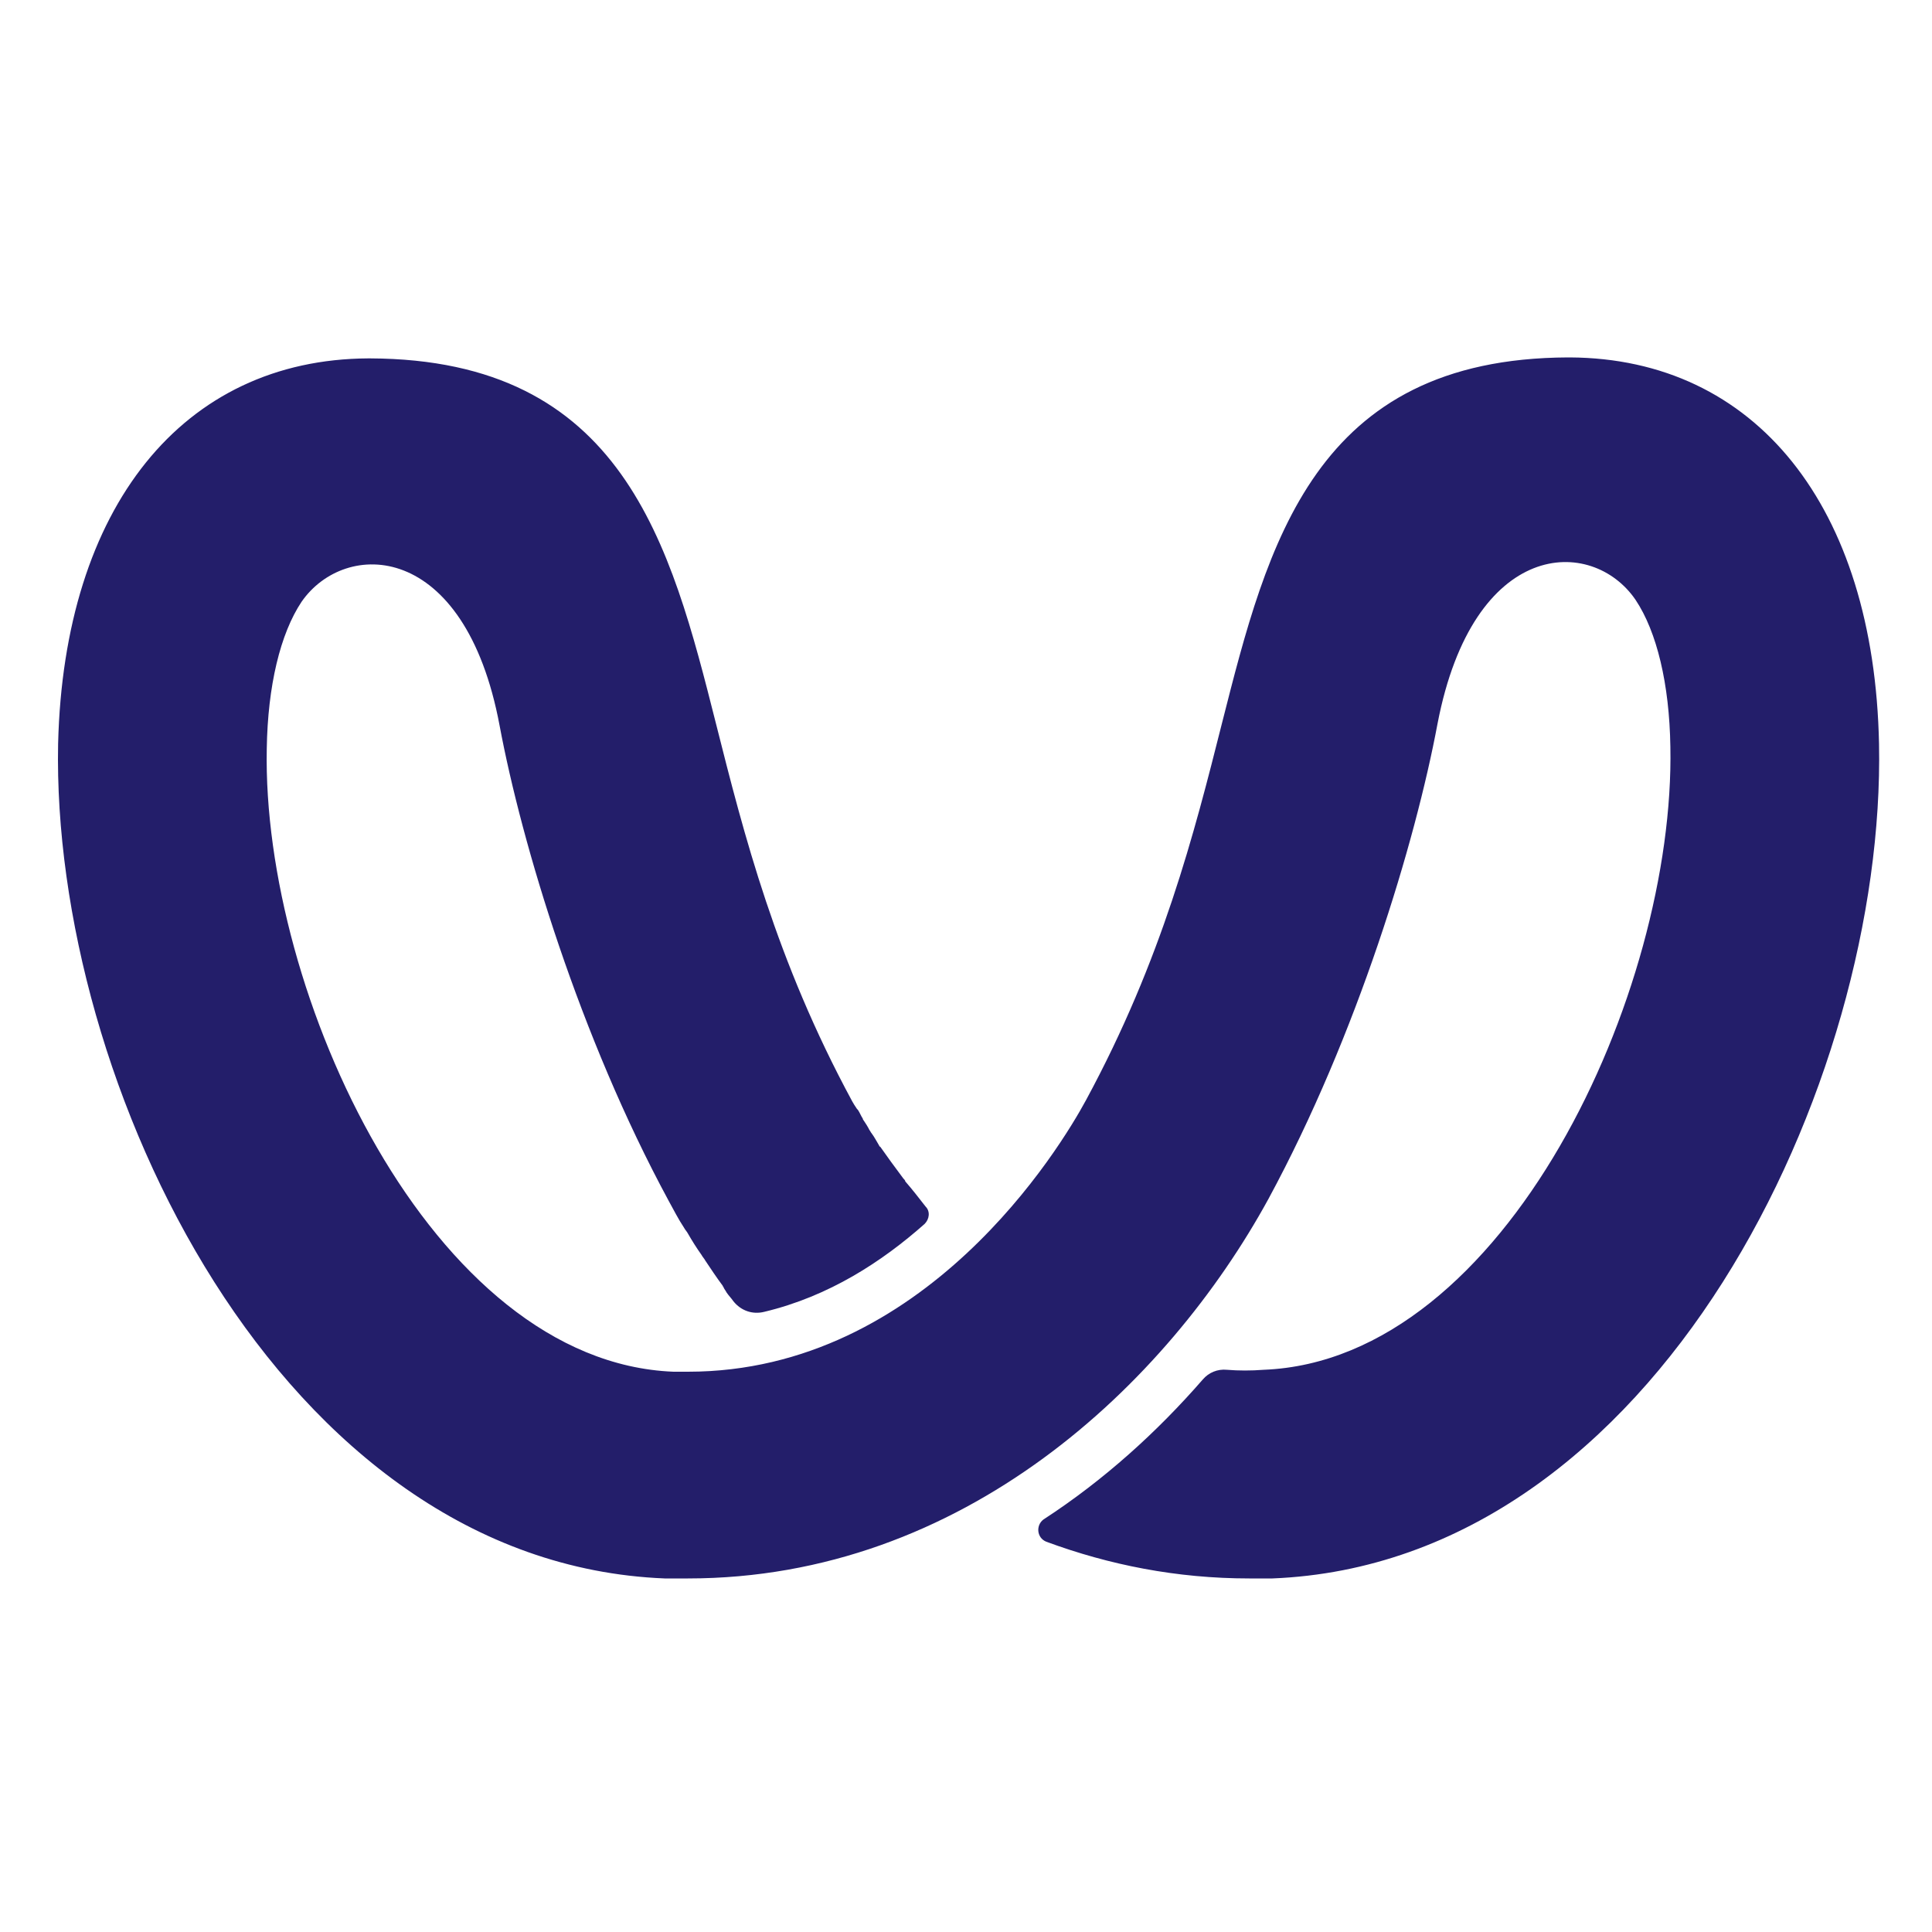 <svg width="180" height="180" viewBox="0 0 180 180" fill="none" xmlns="http://www.w3.org/2000/svg">
<path d="M34.304 33.39C34.394 33.39 34.394 33.39 34.304 33.39C34.394 33.39 34.394 33.39 34.484 33.39C58.064 33.48 62.474 50.67 66.704 67.41C69.314 77.76 72.284 89.46 79.394 102.6C79.484 102.78 79.664 103.05 79.844 103.32L79.934 103.41C80.114 103.68 80.204 103.95 80.384 104.22C80.384 104.31 80.474 104.4 80.474 104.4C80.654 104.67 80.834 104.94 81.014 105.3C81.104 105.39 81.104 105.48 81.194 105.57C81.464 105.93 81.644 106.29 81.914 106.74C81.914 106.83 82.004 106.83 82.004 106.83C82.634 107.73 83.354 108.72 84.164 109.8C84.254 109.89 84.344 109.98 84.344 110.07C84.974 110.79 85.604 111.6 86.234 112.41C86.684 112.86 86.594 113.58 86.144 114.03C82.184 117.54 77.234 120.78 71.204 122.22C70.124 122.49 69.044 122.13 68.324 121.23C68.144 120.96 67.874 120.69 67.694 120.42C67.604 120.24 67.514 120.15 67.424 119.97C67.424 119.88 67.334 119.88 67.334 119.79C66.794 119.07 66.254 118.26 65.714 117.45C65.624 117.27 65.444 117.09 65.354 116.91C64.904 116.28 64.454 115.56 64.094 114.93C64.004 114.75 63.824 114.57 63.734 114.39C63.194 113.58 62.744 112.68 62.294 111.87C54.014 96.57 48.614 78.66 46.544 67.59C43.304 50.31 32.144 50.22 28.094 56.07C26.114 59.04 24.944 63.9 24.854 69.75C24.404 92.52 40.154 126.9 62.744 127.8C63.194 127.8 63.644 127.8 64.094 127.8C86.234 127.8 98.834 106.83 101.174 102.51C108.284 89.37 111.254 77.67 113.864 67.32C118.094 50.67 122.414 33.39 146.084 33.3H146.264C163.544 33.39 174.614 47.16 175.064 69.3C175.694 100.8 154.454 145.62 118.544 147.06C117.824 147.06 117.104 147.06 116.384 147.06C109.634 147.06 103.334 145.8 97.484 143.64C96.584 143.28 96.494 142.11 97.214 141.57C102.884 137.88 107.834 133.38 112.064 128.52C112.604 127.89 113.414 127.53 114.314 127.62C115.394 127.71 116.564 127.71 117.734 127.62C140.324 126.72 156.074 92.34 155.624 69.57C155.534 63.72 154.364 58.86 152.384 55.89C148.334 49.95 137.264 50.13 133.934 67.41C131.864 78.48 126.464 96.39 118.184 111.69C108.734 128.97 89.744 147.06 64.094 147.06C63.374 147.06 62.654 147.06 61.934 147.06C26.024 145.62 4.784 100.8 5.414 69.3C5.954 47.25 17.024 33.48 34.304 33.39Z" fill="#231E6A"/>
</svg>
